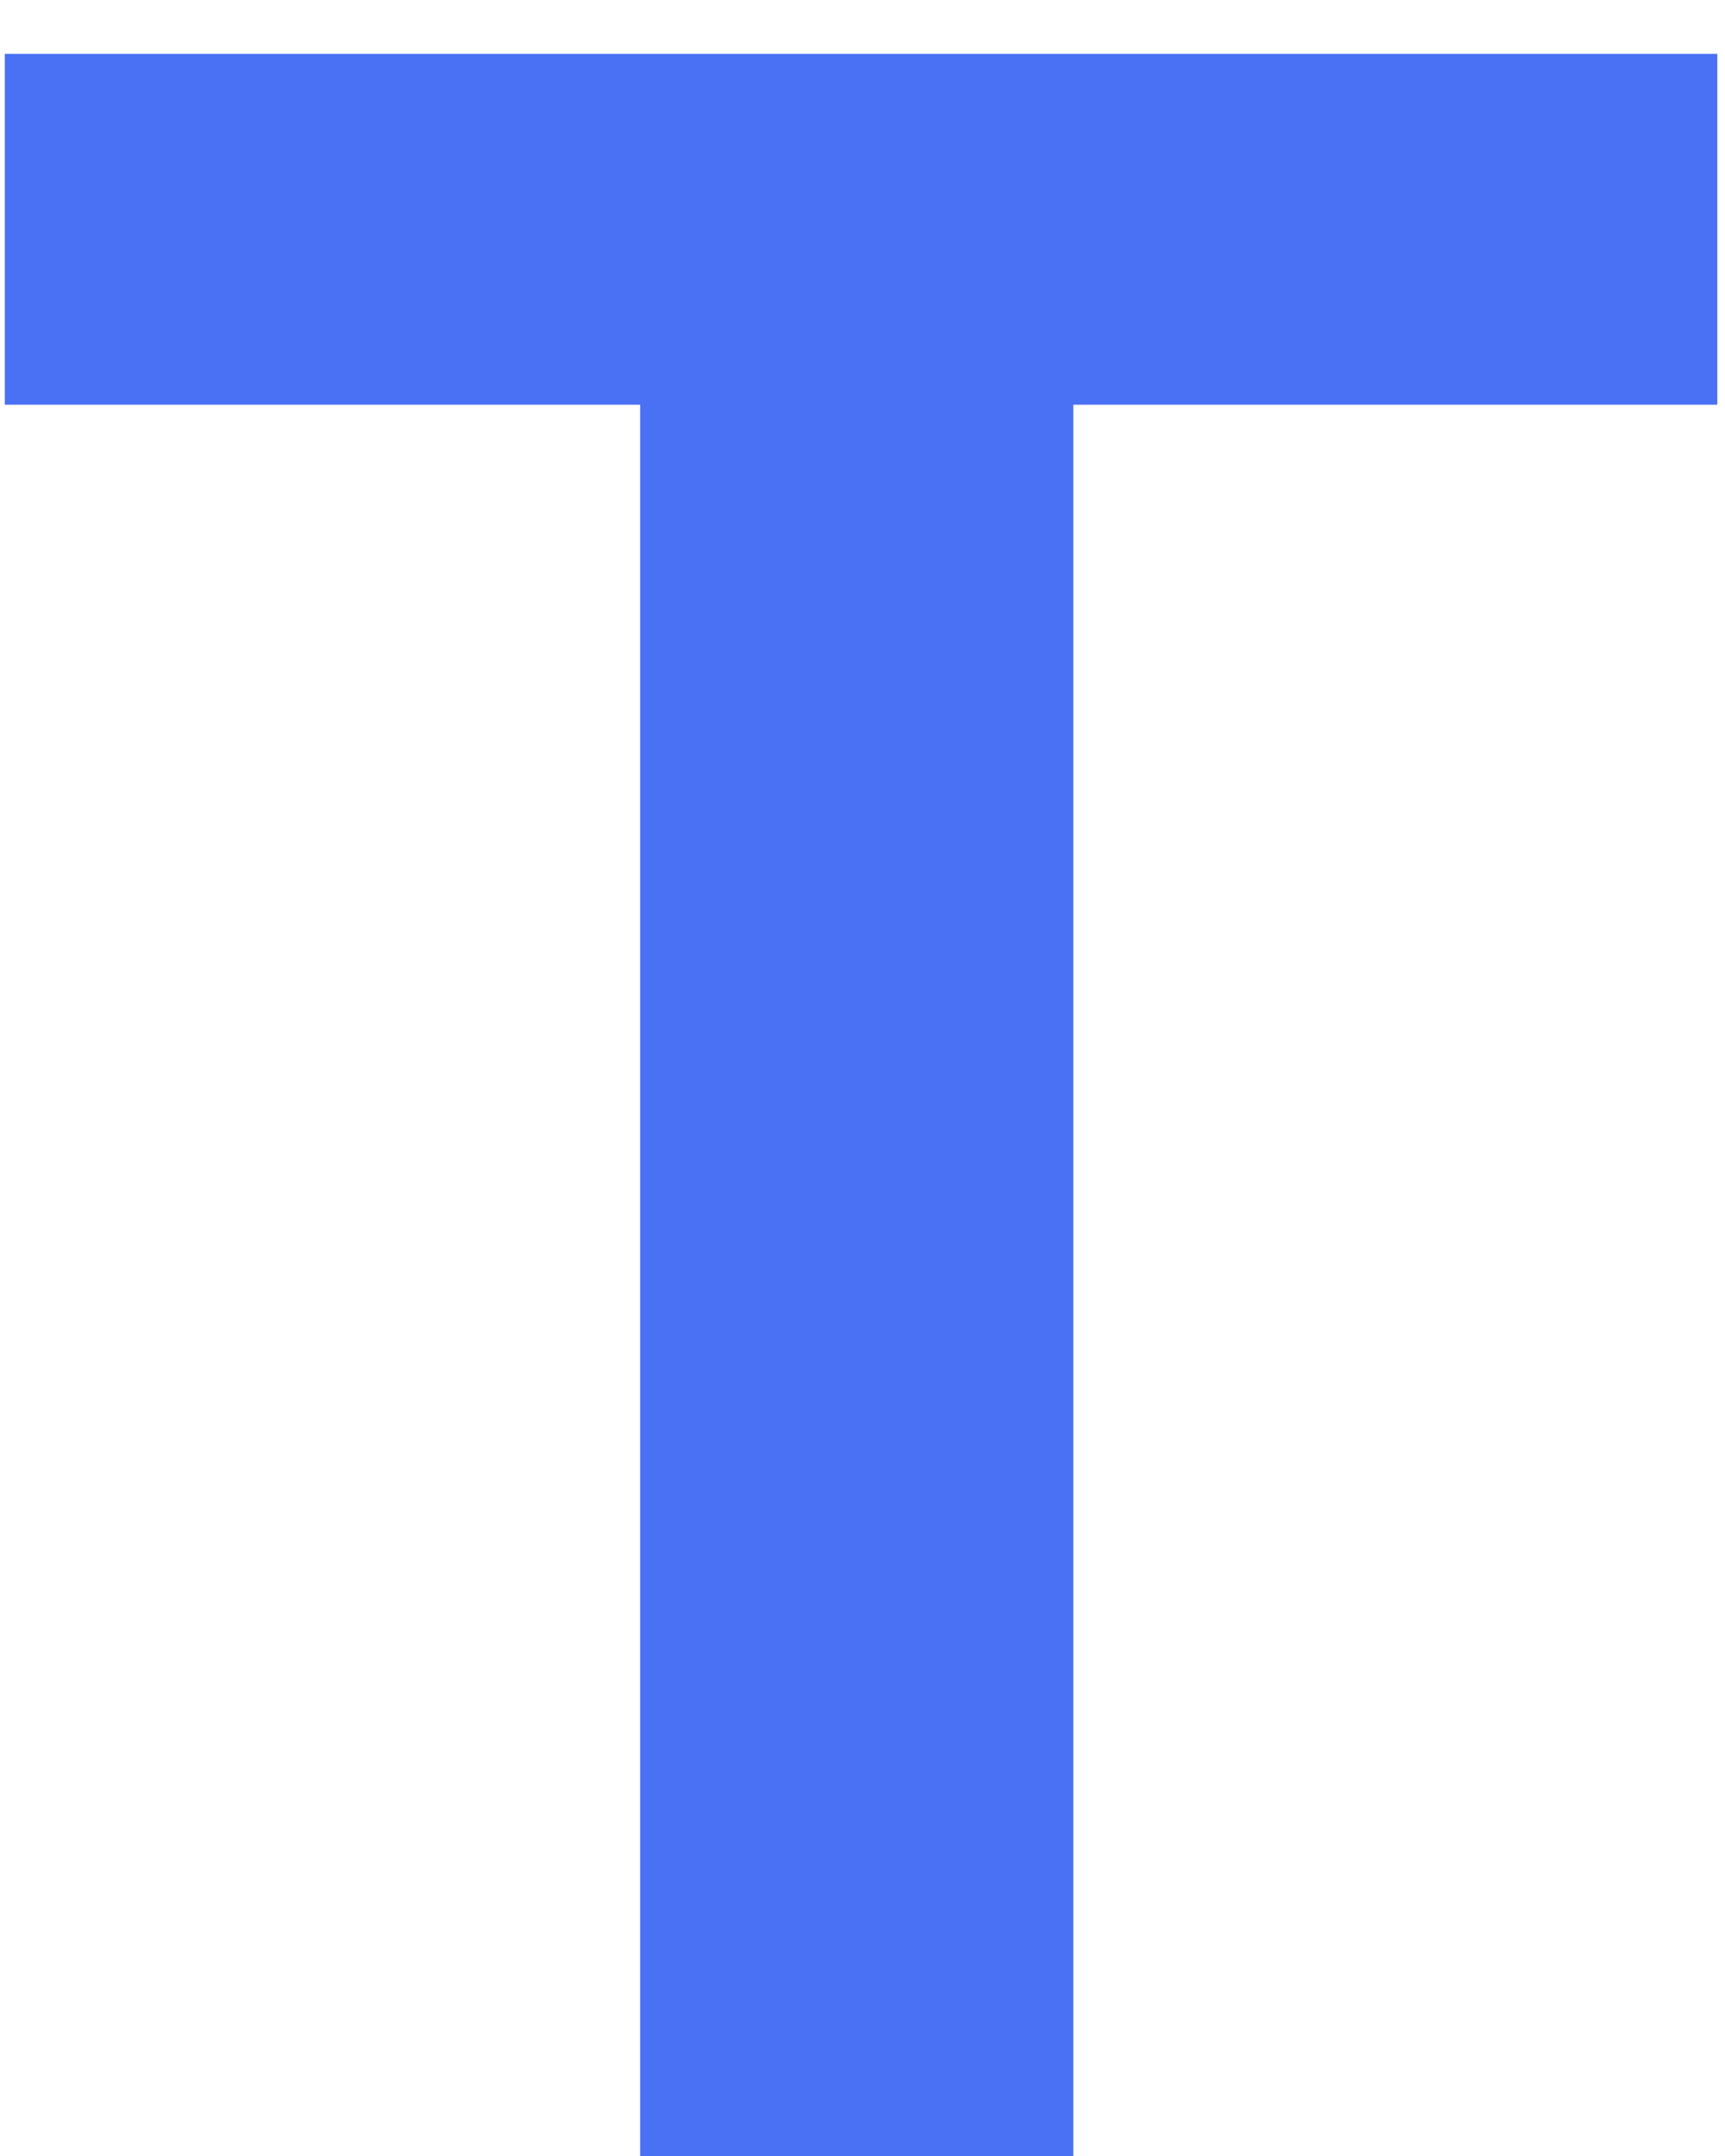 <svg width="28" height="35" viewBox="0 0 28 35" fill="none" xmlns="http://www.w3.org/2000/svg">
<g clip-path="url(#clip0_6_104)">
<path d="M27.875 6.57H17.422V35H10.391V6.57H0.078V0.875H27.875V6.57Z" fill="#456CF3" fill-opacity="0.97"/>
</g>
<defs>
<clipPath id="clip0_6_104">
<rect width="28" height="35" fill="white"/>
</clipPath>
</defs>
</svg>
